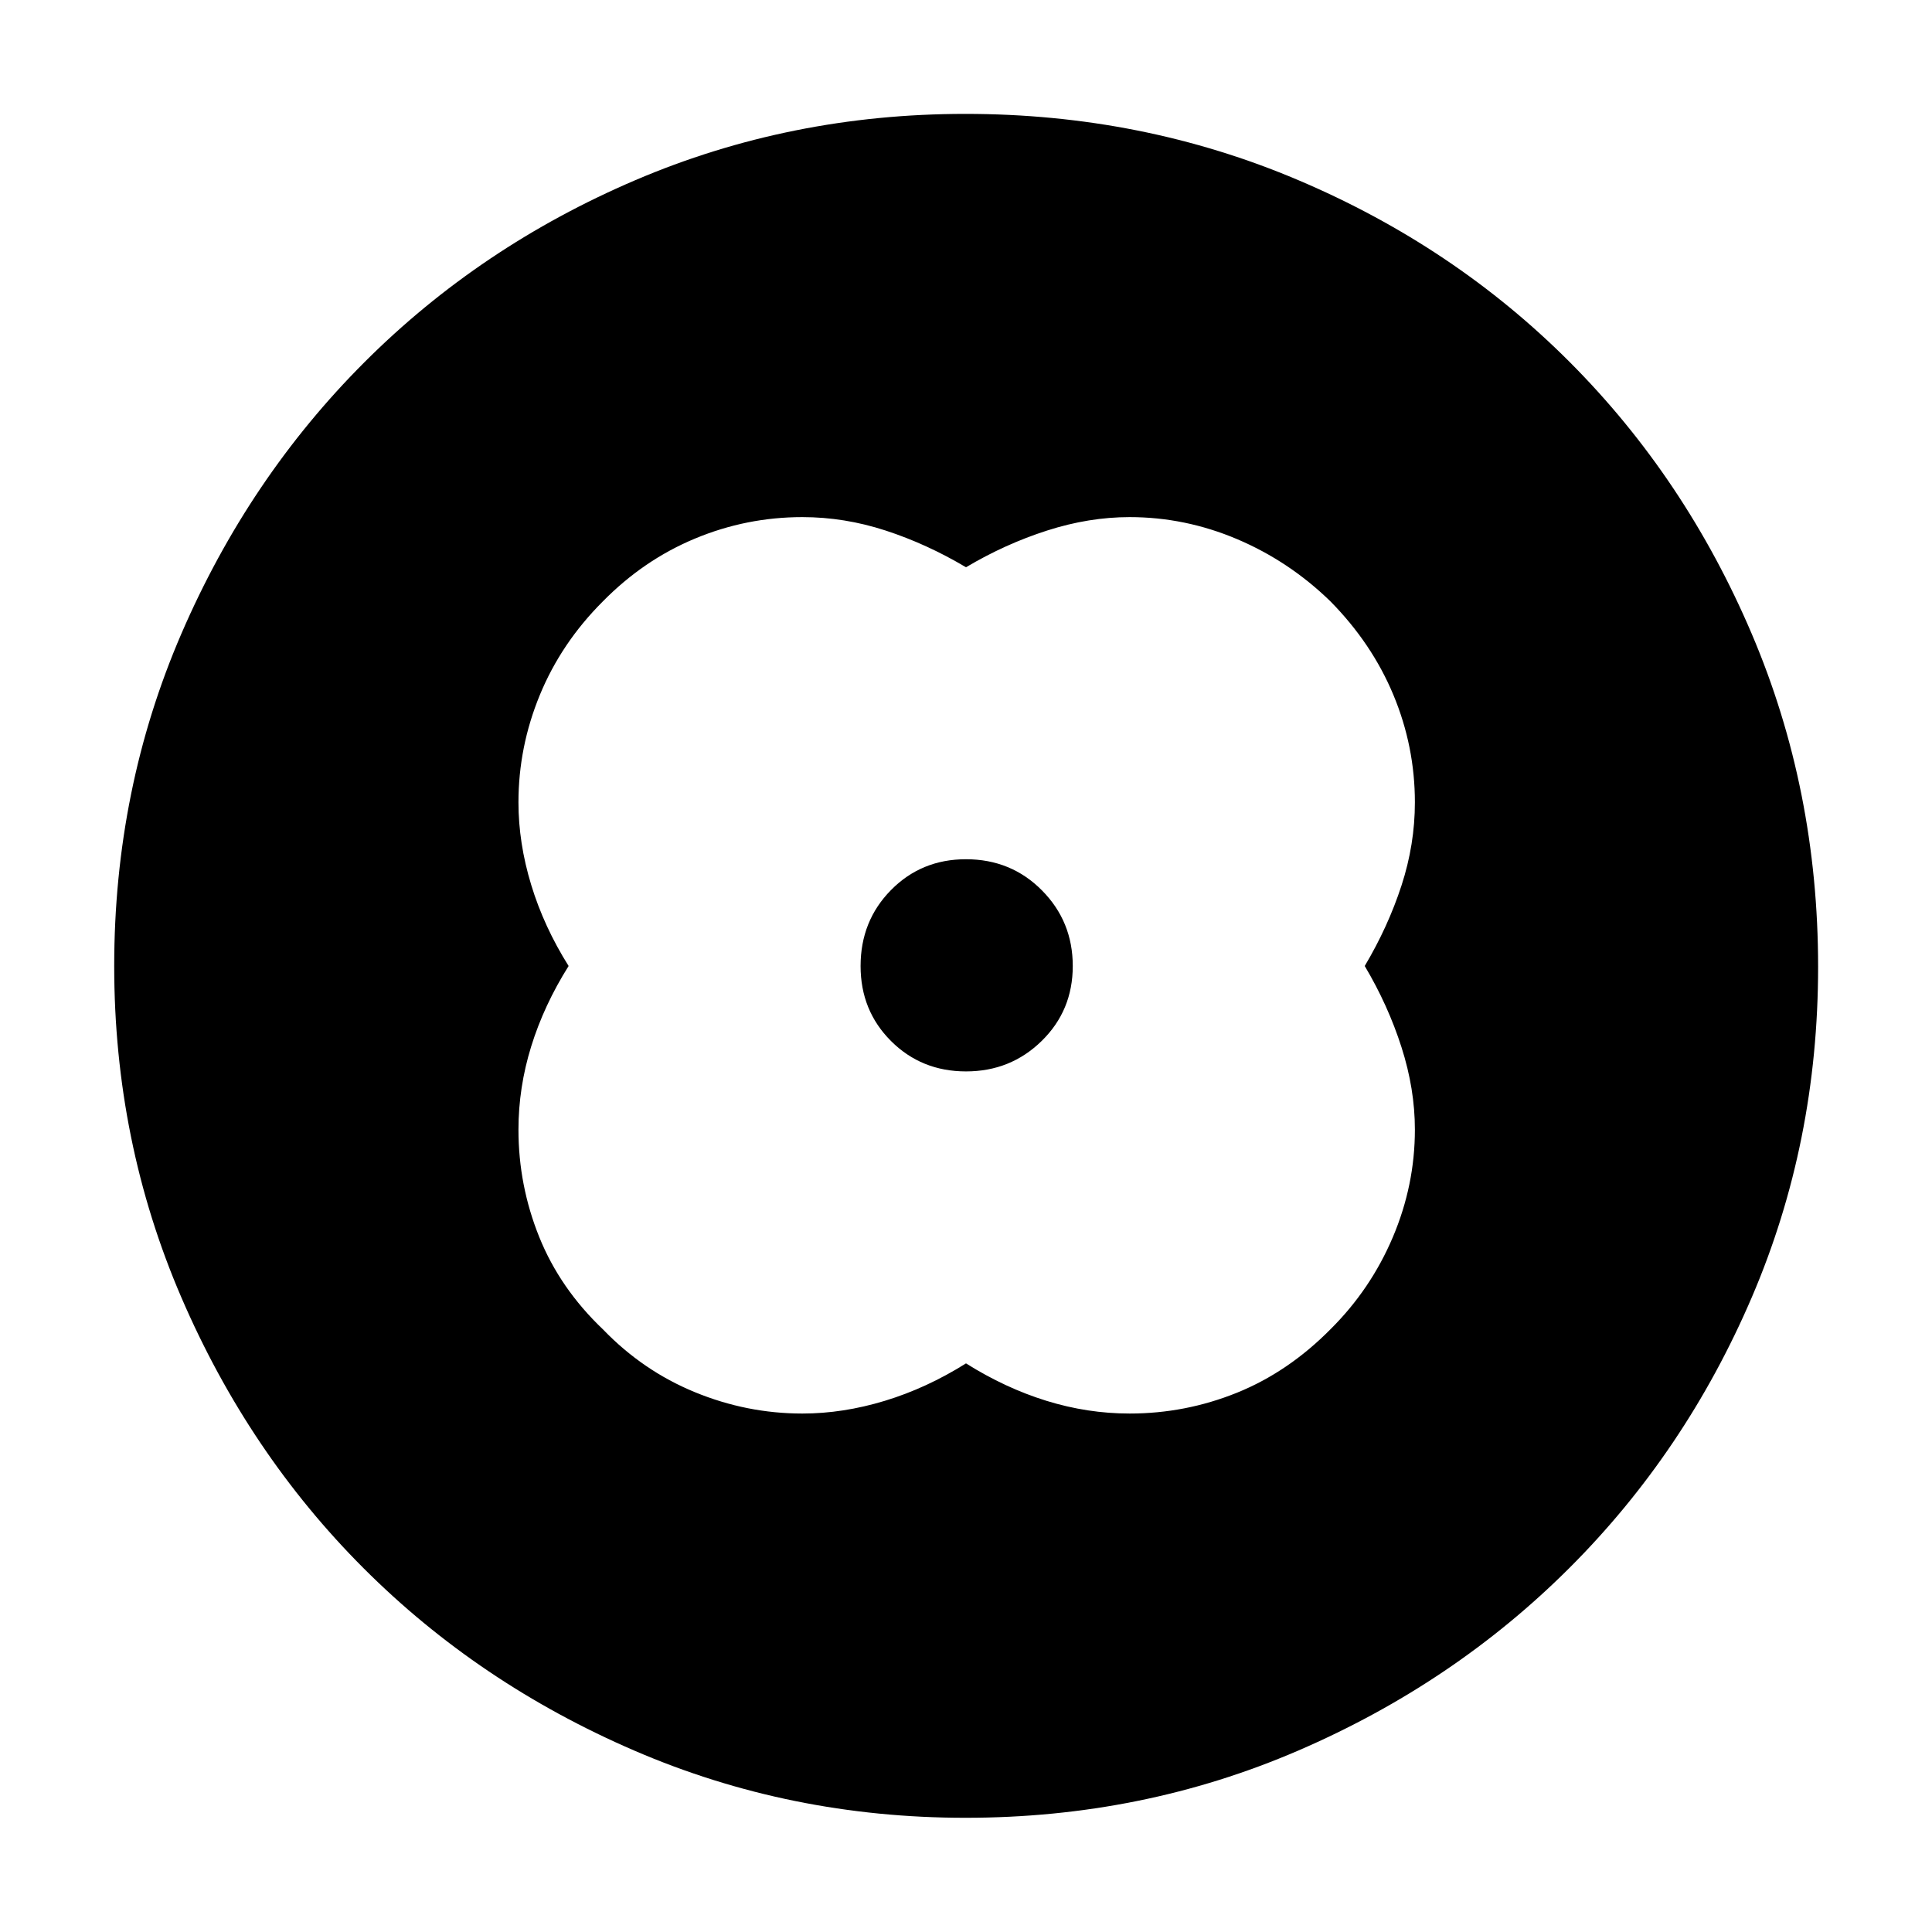 <svg xmlns="http://www.w3.org/2000/svg" height="40" viewBox="0 -960 960 960" width="40"><path d="M480-678.13q-19.51-11.59-39.95-18.25-20.44-6.67-41.38-6.67-27.7 0-53.32 10.66t-45.94 31.37q-20.57 20.59-31.18 46.39t-10.61 53.33q0 20.19 6.33 40.99T282.54-480q-12.26 19.51-18.59 39.95t-6.33 41.38q0 27.7 10.32 53.32 10.33 25.62 31.7 45.94 19.8 20.55 45.64 31.17 25.84 10.62 53.42 10.62 20.19 0 40.99-6.33T480-282.54q19.51 12.26 39.95 18.59t41.38 6.33q27.65 0 53.23-10.31 25.58-10.32 46.69-31.71 19.89-19.8 30.85-45.64 10.95-25.84 10.95-53.42 0-20.19-6.67-40.99-6.66-20.8-18.25-40.31 11.59-19.51 18.25-39.95 6.67-20.44 6.67-41.38 0-27.7-10.66-53.32t-31.37-46.6q-20.46-19.89-46.3-30.85-25.84-10.95-53.42-10.95-20.19 0-40.99 6.67-20.8 6.66-40.31 18.25ZM480-480Zm0 52.38q22.14 0 37.59-15.12 15.46-15.13 15.46-37.26 0-22.14-15.33-37.59-15.32-15.46-37.75-15.46-22.15 0-37.25 15.33-15.1 15.32-15.1 37.75 0 22.15 15.12 37.25 15.13 15.1 37.26 15.1Zm-.28 370.87q-87.09 0-164.41-33.34-77.31-33.33-134.6-90.62Q123.42-238 90.09-315.38q-33.34-77.38-33.34-164.6 0-87.9 33.4-165.19 33.39-77.3 90.92-134.83 57.52-57.52 134.6-90.47 77.08-32.94 164-32.94 87.95 0 165.47 32.93 77.53 32.92 134.9 90.44 57.37 57.51 90.37 134.94 33 77.43 33 165.49 0 87.39-32.94 164.21-32.95 76.83-90.47 134.34-57.53 57.52-134.9 90.91-77.37 33.4-165.38 33.4Z"/></svg>